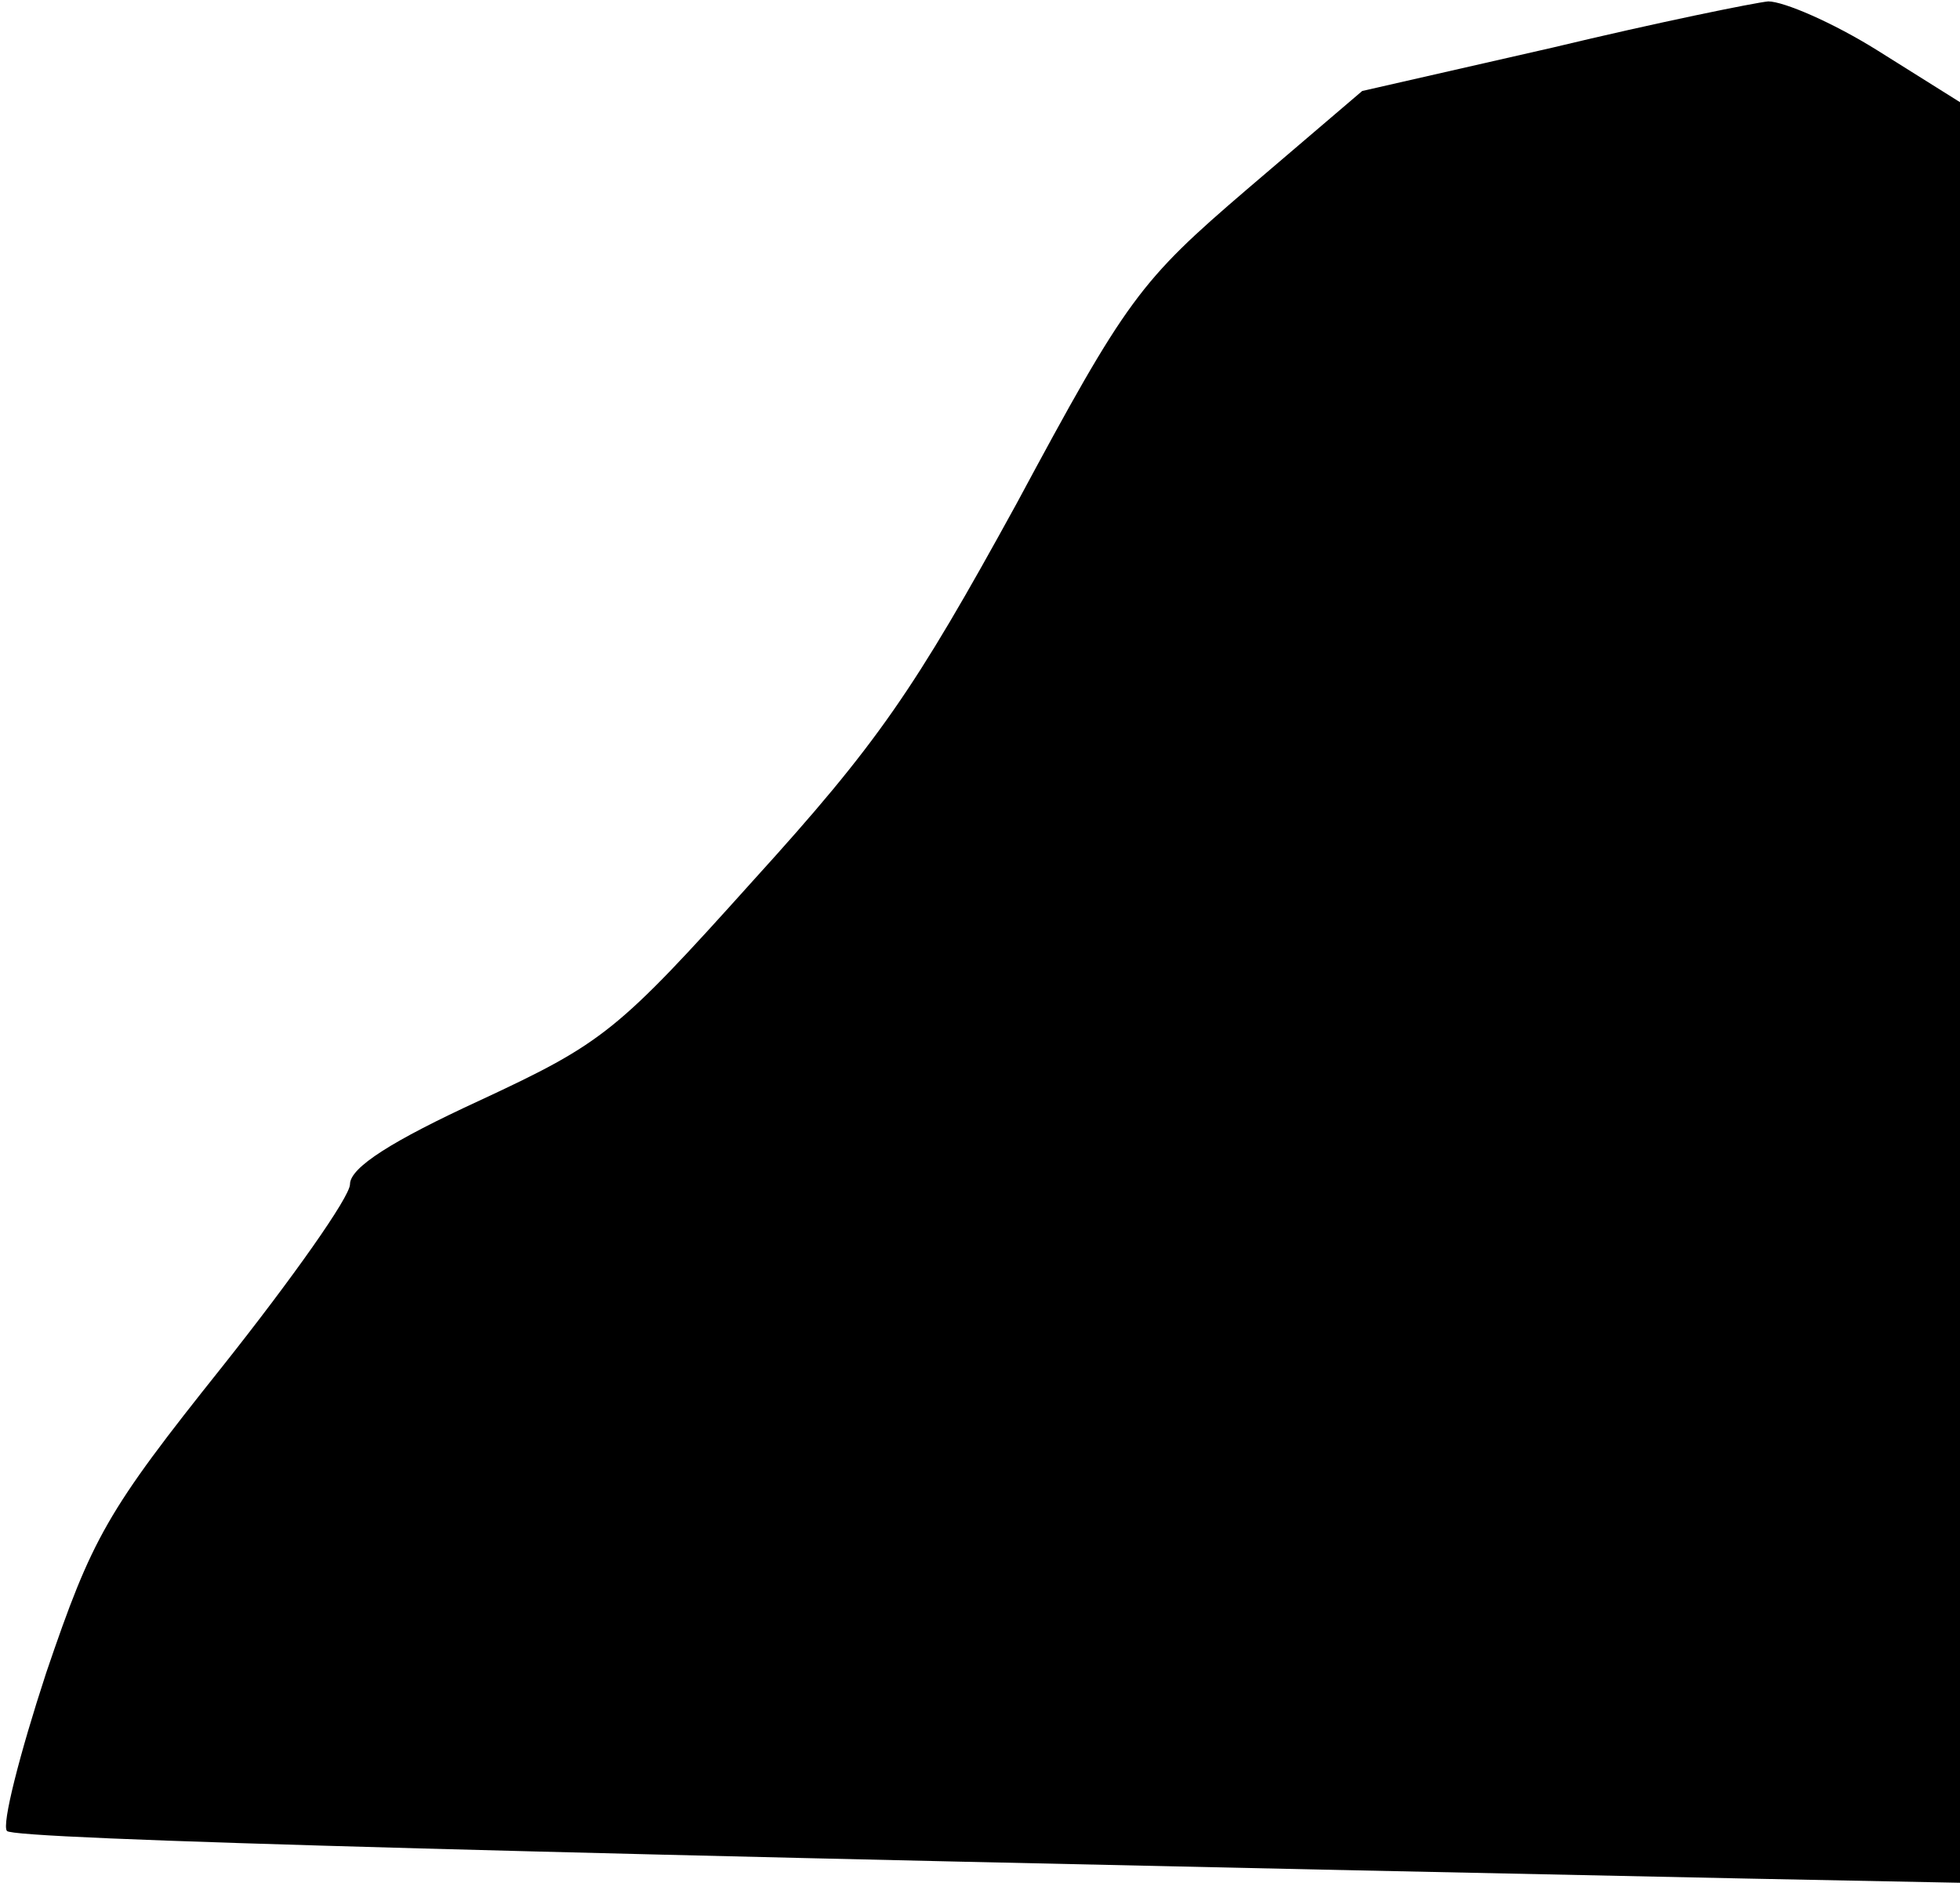 <?xml version="1.0" standalone="no"?>
<!DOCTYPE svg PUBLIC "-//W3C//DTD SVG 20010904//EN"
 "http://www.w3.org/TR/2001/REC-SVG-20010904/DTD/svg10.dtd">
<svg version="1.0" xmlns="http://www.w3.org/2000/svg"
 width="140pt" height="135pt" viewBox="0 0 140 135"
 preserveAspectRatio="xMidYMid meet">
<g transform="translate(0,135) scale(0.1,-0.1)"
fill="#000000" stroke="none">
<path fill="#000000" stroke="none" d="M1109 1316 l-136 -31 -82 -70 c-77 -66
-86 -78 -165 -225 -73 -133 -99 -171 -188 -269 -97 -108 -107 -116 -195 -157
-63 -29 -93 -48 -93 -60 0 -9 -41 -67 -91 -130 -83 -104 -93 -122 -126 -219
-19 -58 -32 -109 -28 -113 5 -6 371 -16 1243 -34 l152 -3 0 636 0 636 -59 37
c-32 20 -67 35 -78 35 -10 -1 -79 -15 -154 -33z"/>
</g>
</svg>
